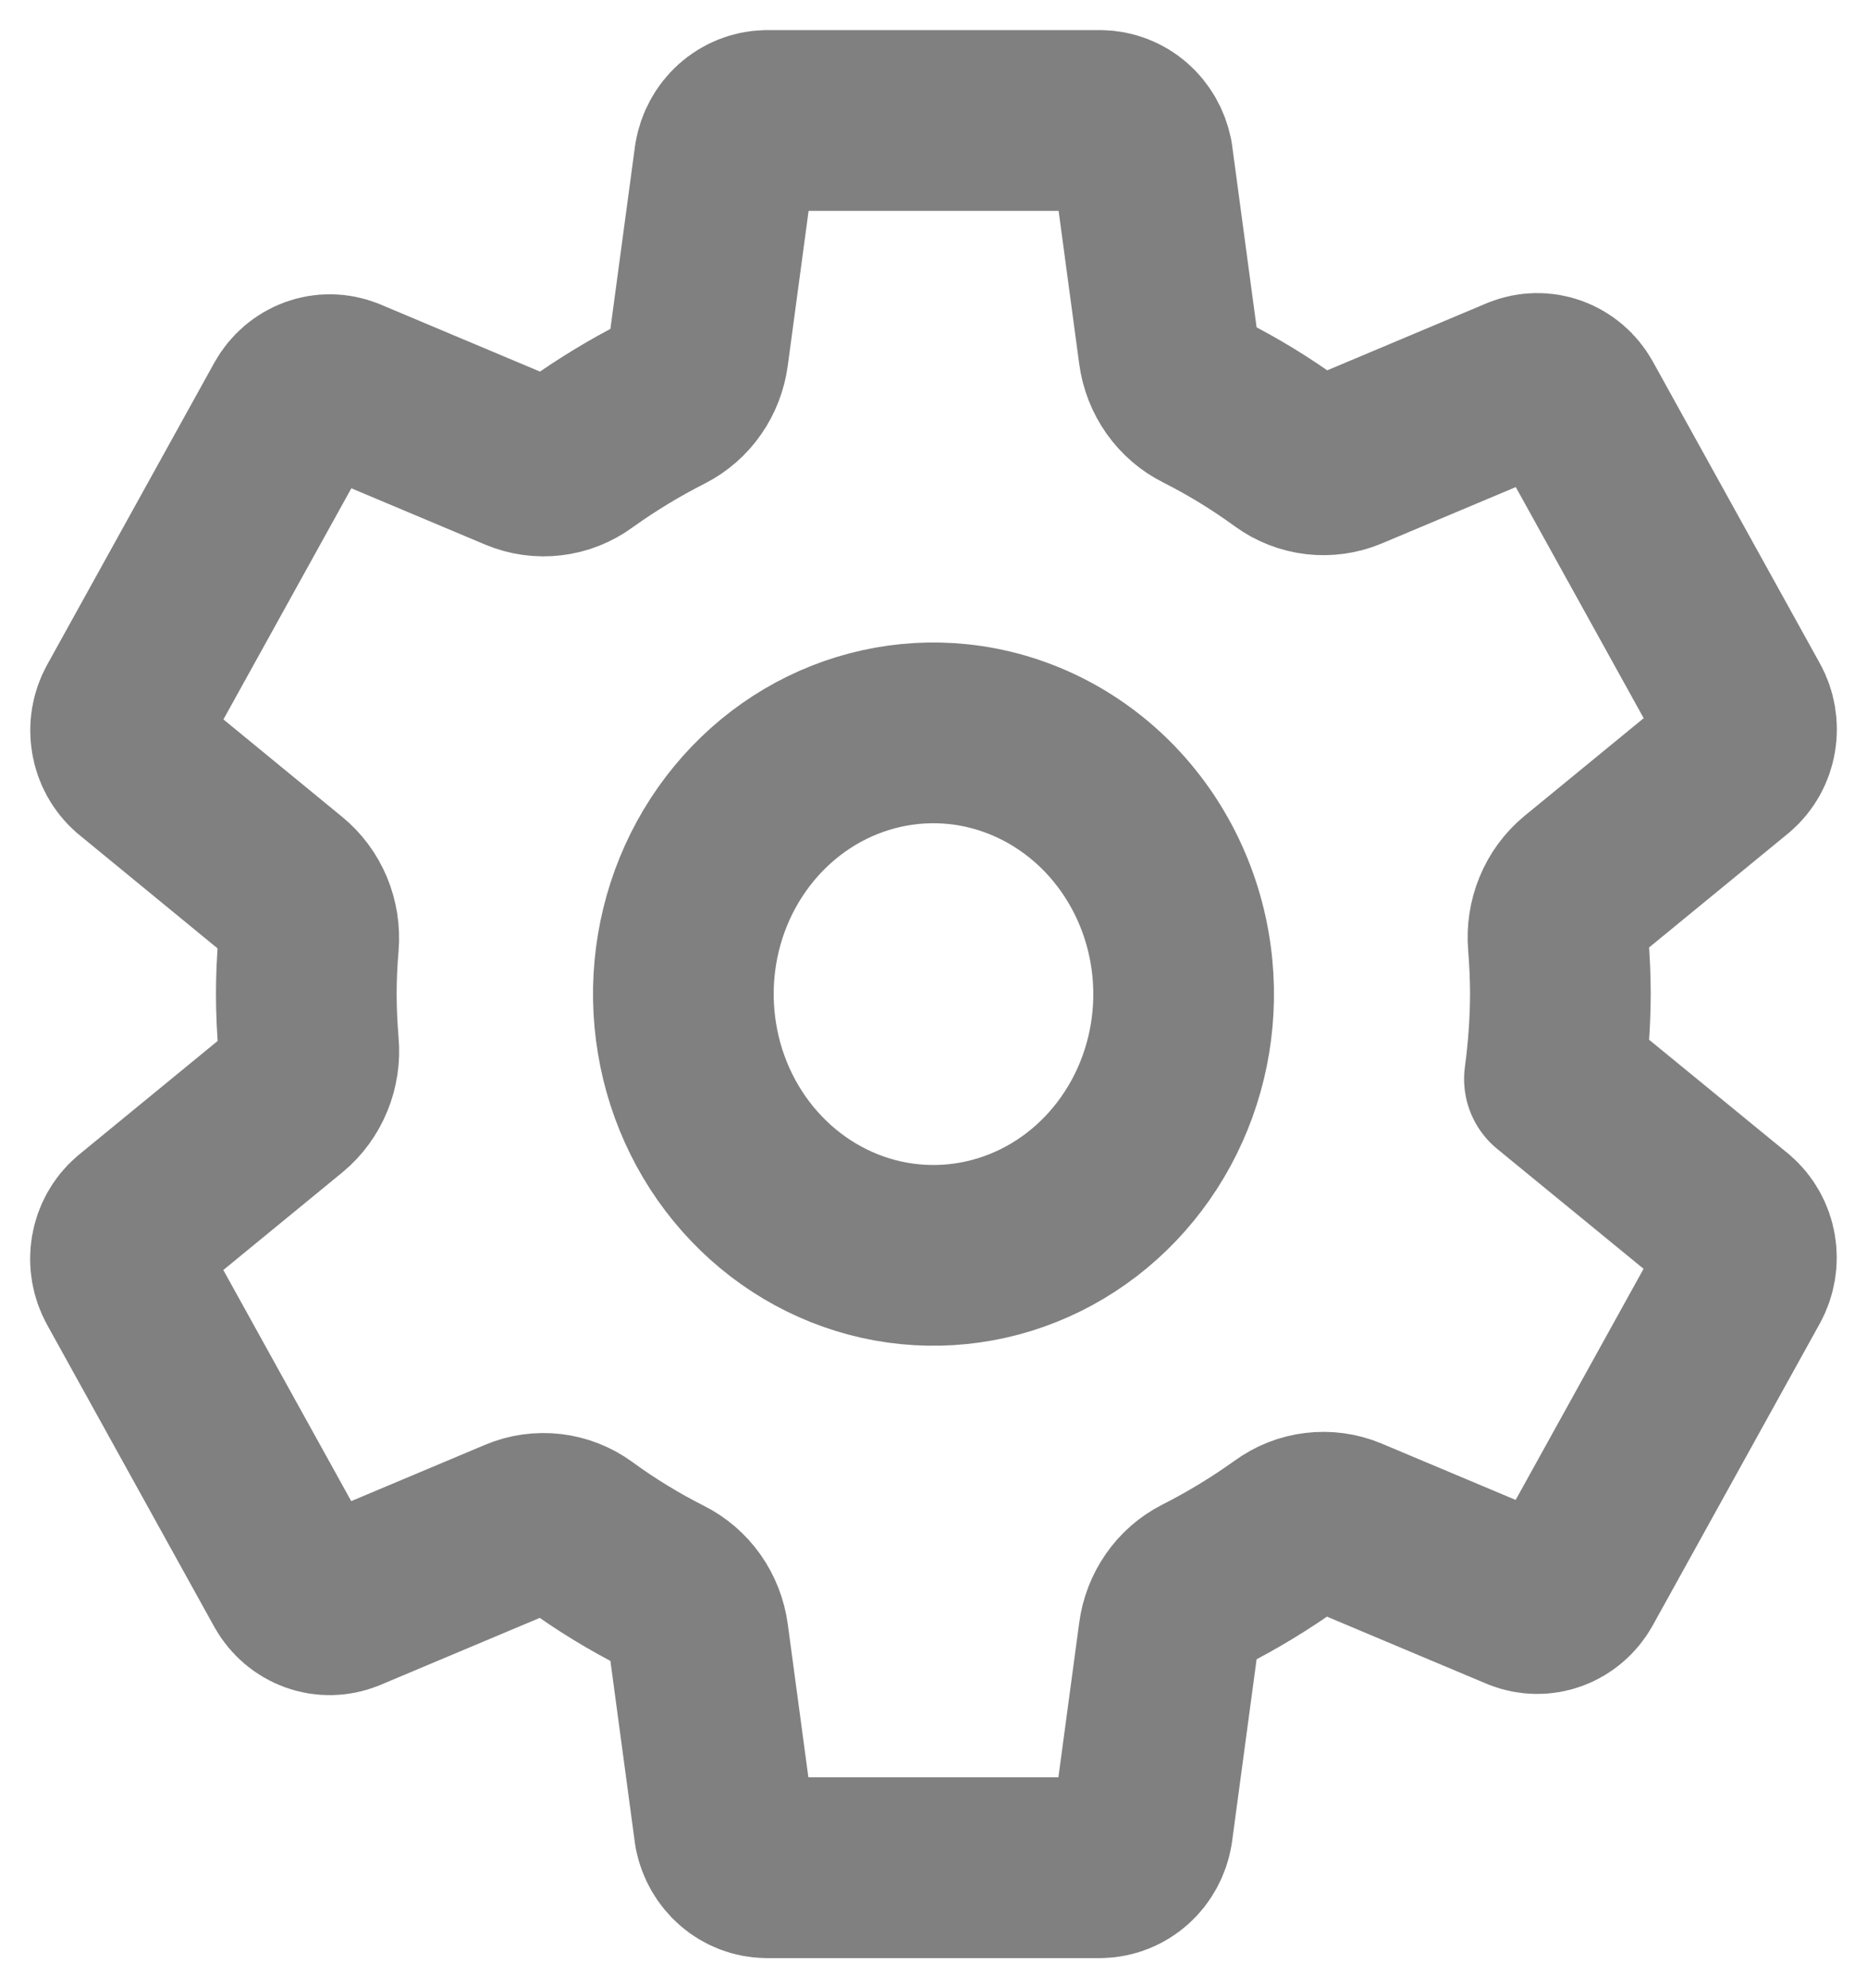 <svg width="31" height="33" viewBox="0 0 31 33" fill="none" xmlns="http://www.w3.org/2000/svg">
<path d="M15.908 12.185C15.056 12.097 14.199 12.286 13.453 12.726C12.708 13.167 12.112 13.837 11.745 14.645C11.379 15.454 11.261 16.36 11.408 17.241C11.554 18.122 11.957 18.934 12.563 19.566C13.168 20.198 13.946 20.62 14.79 20.773C15.634 20.925 16.502 20.802 17.276 20.42C18.05 20.038 18.692 19.415 19.114 18.637C19.536 17.859 19.718 16.963 19.633 16.074C19.538 15.076 19.114 14.144 18.435 13.435C17.756 12.727 16.864 12.285 15.908 12.185ZM25.909 16.5C25.907 16.971 25.873 17.442 25.81 17.909L28.744 20.311C28.872 20.422 28.958 20.576 28.987 20.747C29.016 20.917 28.986 21.093 28.903 21.243L26.127 26.257C26.043 26.405 25.911 26.518 25.755 26.575C25.599 26.632 25.429 26.629 25.274 26.568L22.36 25.343C22.2 25.276 22.026 25.252 21.854 25.273C21.682 25.293 21.518 25.358 21.376 25.462C20.931 25.781 20.464 26.065 19.978 26.311C19.825 26.389 19.693 26.504 19.593 26.648C19.494 26.791 19.429 26.958 19.406 27.134L18.969 30.379C18.94 30.55 18.855 30.706 18.729 30.819C18.602 30.932 18.442 30.996 18.276 31H12.724C12.56 30.997 12.402 30.936 12.276 30.827C12.15 30.717 12.063 30.567 12.03 30.399L11.594 27.159C11.57 26.981 11.504 26.813 11.402 26.668C11.3 26.524 11.165 26.408 11.01 26.331C10.525 26.086 10.059 25.802 9.618 25.479C9.476 25.376 9.312 25.312 9.141 25.292C8.97 25.272 8.797 25.296 8.637 25.363L5.724 26.588C5.569 26.649 5.399 26.652 5.243 26.595C5.087 26.538 4.955 26.426 4.871 26.277L2.095 21.263C2.012 21.113 1.982 20.938 2.011 20.767C2.04 20.596 2.126 20.442 2.254 20.332L4.734 18.299C4.87 18.186 4.976 18.04 5.044 17.873C5.112 17.707 5.14 17.525 5.123 17.345C5.1 17.062 5.086 16.78 5.086 16.498C5.086 16.215 5.099 15.938 5.123 15.661C5.138 15.482 5.109 15.302 5.041 15.137C4.972 14.972 4.865 14.828 4.729 14.717L2.251 12.684C2.125 12.573 2.041 12.419 2.013 12.25C1.984 12.08 2.014 11.906 2.097 11.757L4.873 6.743C4.957 6.595 5.089 6.482 5.245 6.425C5.401 6.368 5.571 6.371 5.726 6.432L8.639 7.657C8.8 7.724 8.974 7.748 9.146 7.727C9.318 7.707 9.482 7.642 9.624 7.538C10.069 7.219 10.536 6.935 11.022 6.689C11.175 6.611 11.307 6.496 11.407 6.352C11.507 6.209 11.571 6.042 11.594 5.866L12.031 2.621C12.06 2.45 12.145 2.294 12.271 2.181C12.398 2.068 12.558 2.004 12.724 2H18.276C18.44 2.003 18.598 2.064 18.724 2.173C18.85 2.283 18.936 2.433 18.97 2.601L19.406 5.841C19.43 6.019 19.496 6.187 19.598 6.332C19.7 6.476 19.835 6.592 19.99 6.669C20.475 6.914 20.941 7.199 21.383 7.521C21.524 7.624 21.688 7.688 21.859 7.708C22.03 7.728 22.203 7.704 22.363 7.637L25.276 6.412C25.431 6.351 25.601 6.348 25.757 6.405C25.913 6.462 26.045 6.574 26.129 6.723L28.905 11.737C28.988 11.886 29.018 12.062 28.989 12.233C28.96 12.404 28.874 12.558 28.746 12.668L26.266 14.701C26.13 14.813 26.022 14.959 25.954 15.126C25.885 15.293 25.858 15.475 25.873 15.655C25.895 15.936 25.909 16.218 25.909 16.5Z" stroke="#808080" stroke-width="3" stroke-linecap="round" stroke-linejoin="round"/>
</svg>
